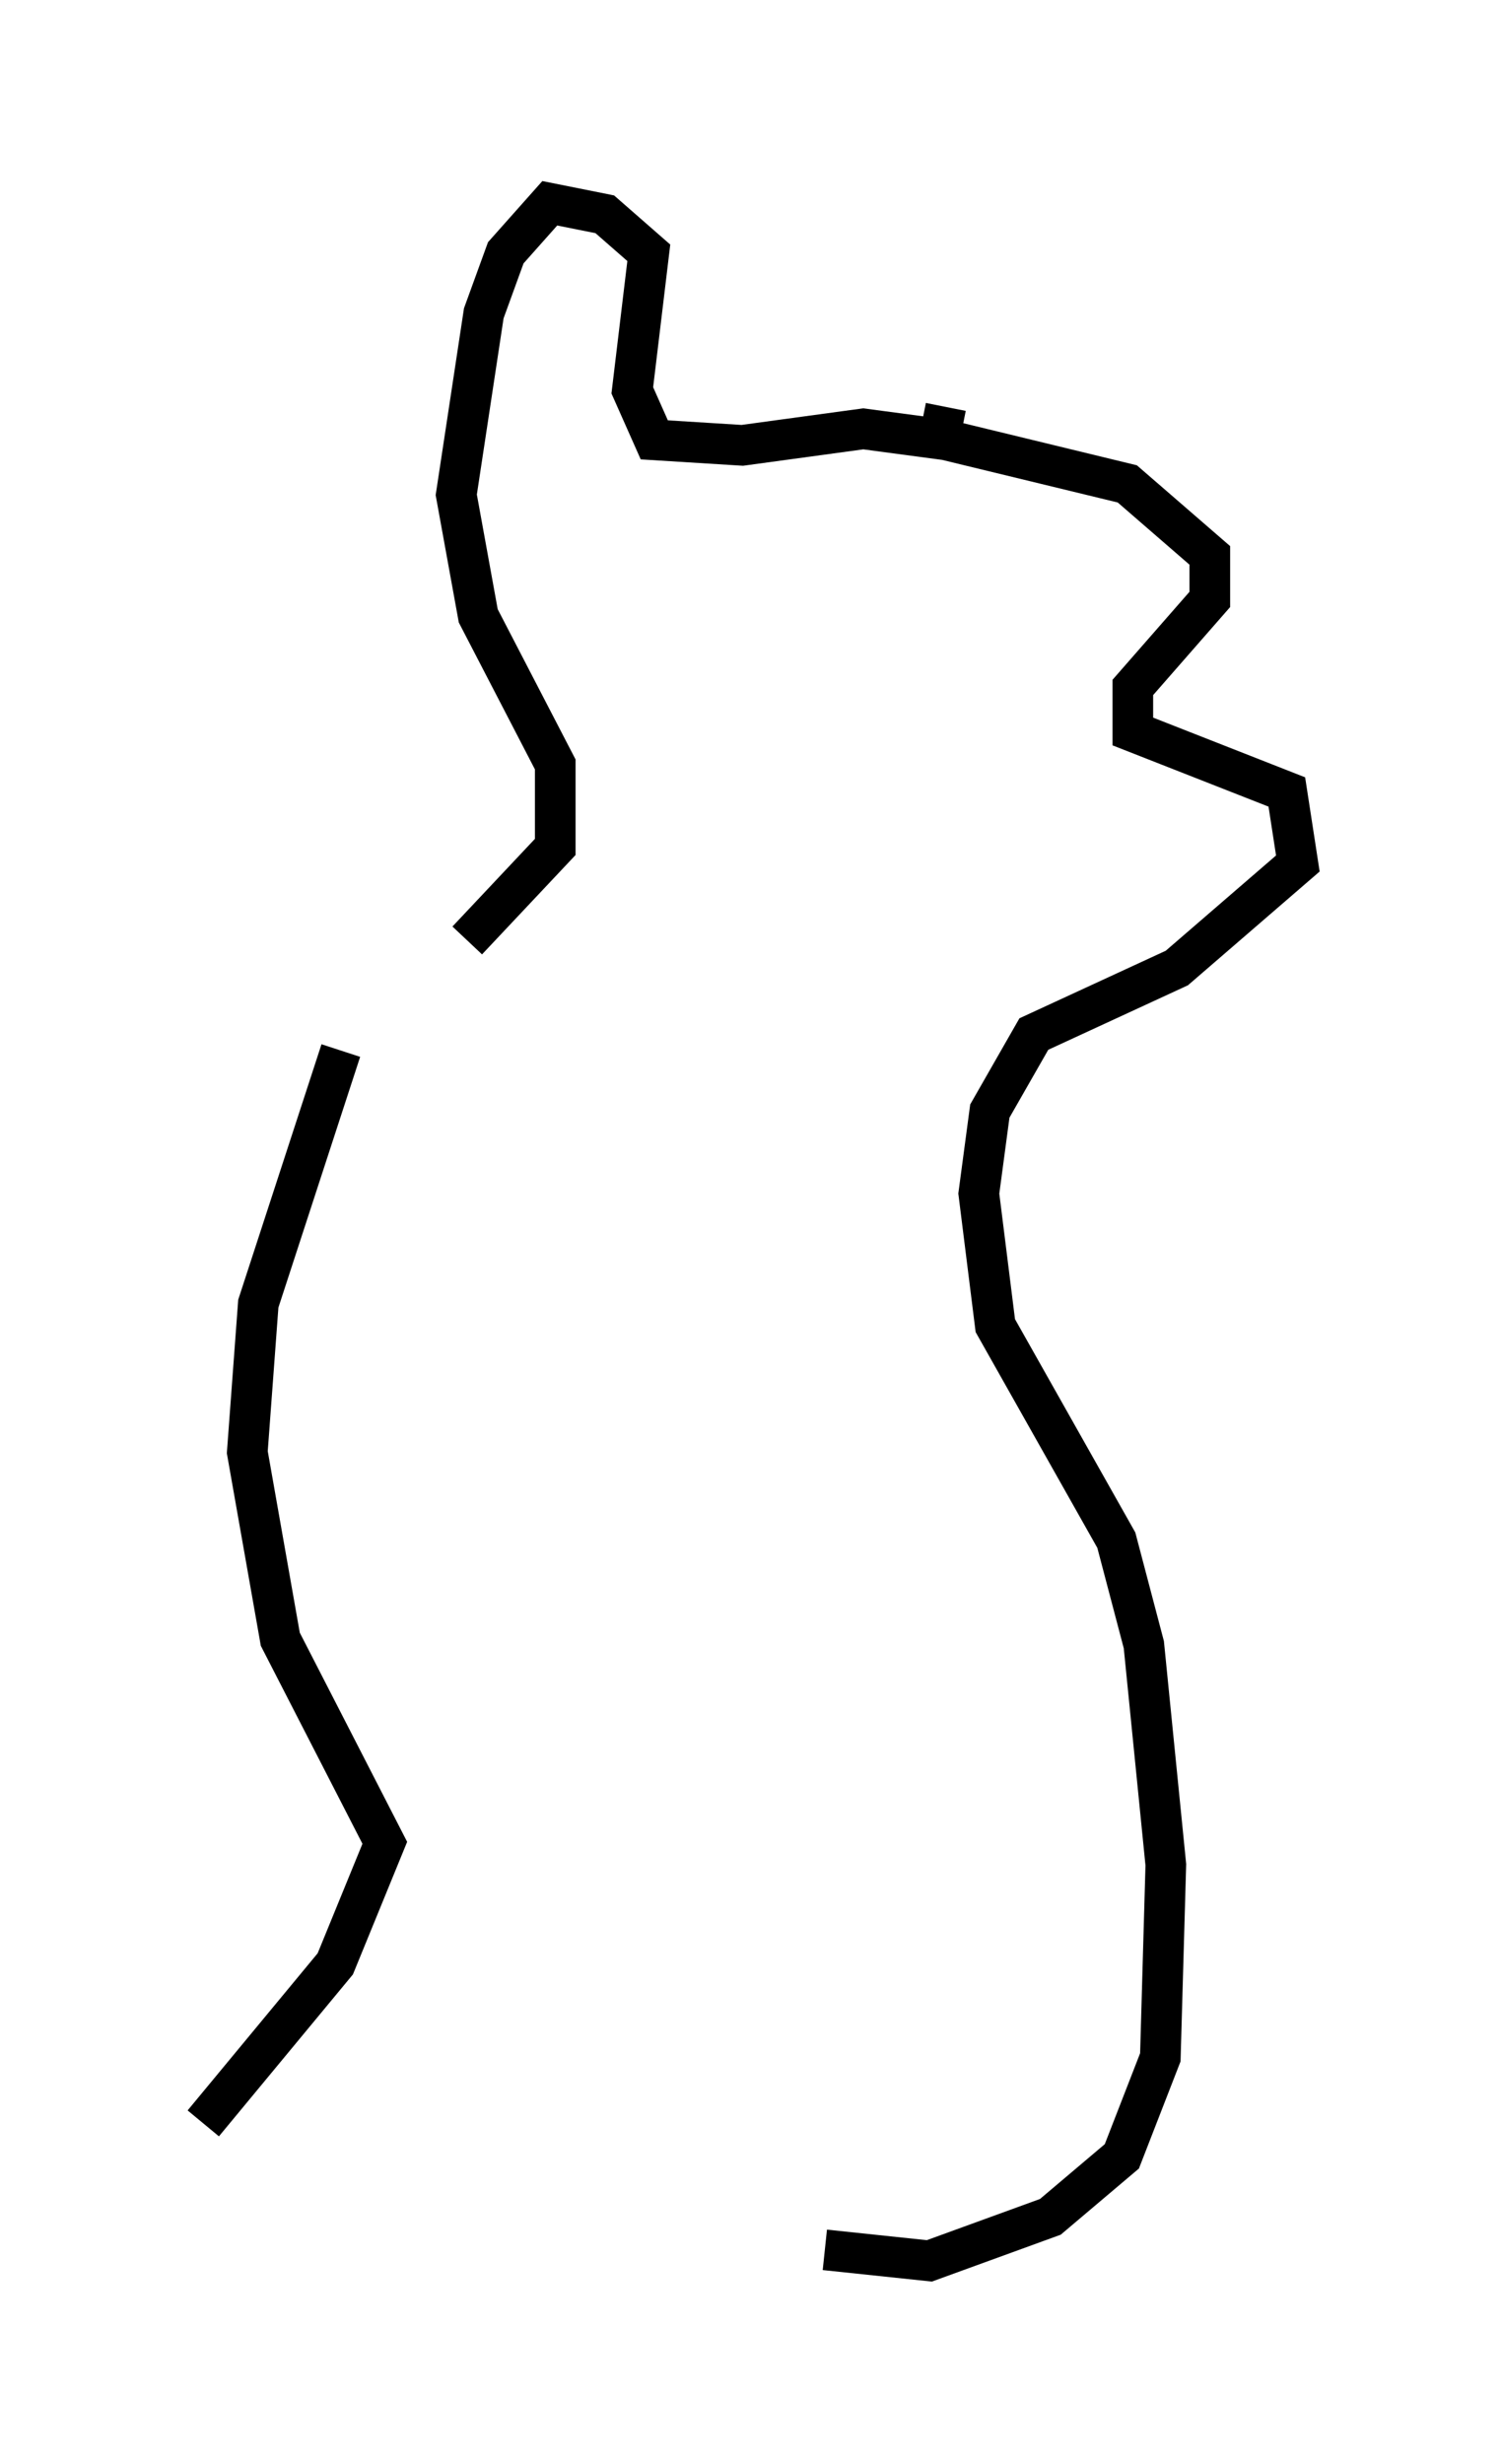 <?xml version="1.0" encoding="utf-8" ?>
<svg baseProfile="full" height="60.608" version="1.1" width="36.928" xmlns="http://www.w3.org/2000/svg" xmlns:ev="http://www.w3.org/2001/xml-events" xmlns:xlink="http://www.w3.org/1999/xlink"><defs /><rect fill="white" height="60.608" width="36.928" x="0" y="0" /><path d="M9.059, 24.215 m2.436, -1.083 l2.165, -2.3 0.0, -2.03 l-1.894, -3.654 -0.541, -2.977 l0.677, -4.465 0.541, -1.488 l1.083, -1.218 1.353, 0.271 l1.083, 0.947 -0.406, 3.383 l0.541, 1.218 2.165, 0.135 l2.977, -0.406 2.03, 0.271 l4.465, 1.083 2.03, 1.759 l0.0, 1.083 -1.894, 2.165 l0.0, 1.083 3.789, 1.488 l0.271, 1.759 -2.977, 2.571 l-3.518, 1.624 -1.083, 1.894 l-0.271, 2.03 0.406, 3.248 l2.977, 5.277 0.677, 2.571 l0.541, 5.413 -0.135, 4.736 l-0.947, 2.436 -1.759, 1.488 l-2.977, 1.083 -2.571, -0.271 m-11.908, -29.499 l-2.03, 6.225 -0.271, 3.654 l0.812, 4.601 2.571, 5.007 l-1.218, 2.977 -3.248, 3.924 m18.268, -42.219 l-0.135, 0.677 " fill="none" stroke="black" stroke-width="1" /></svg>